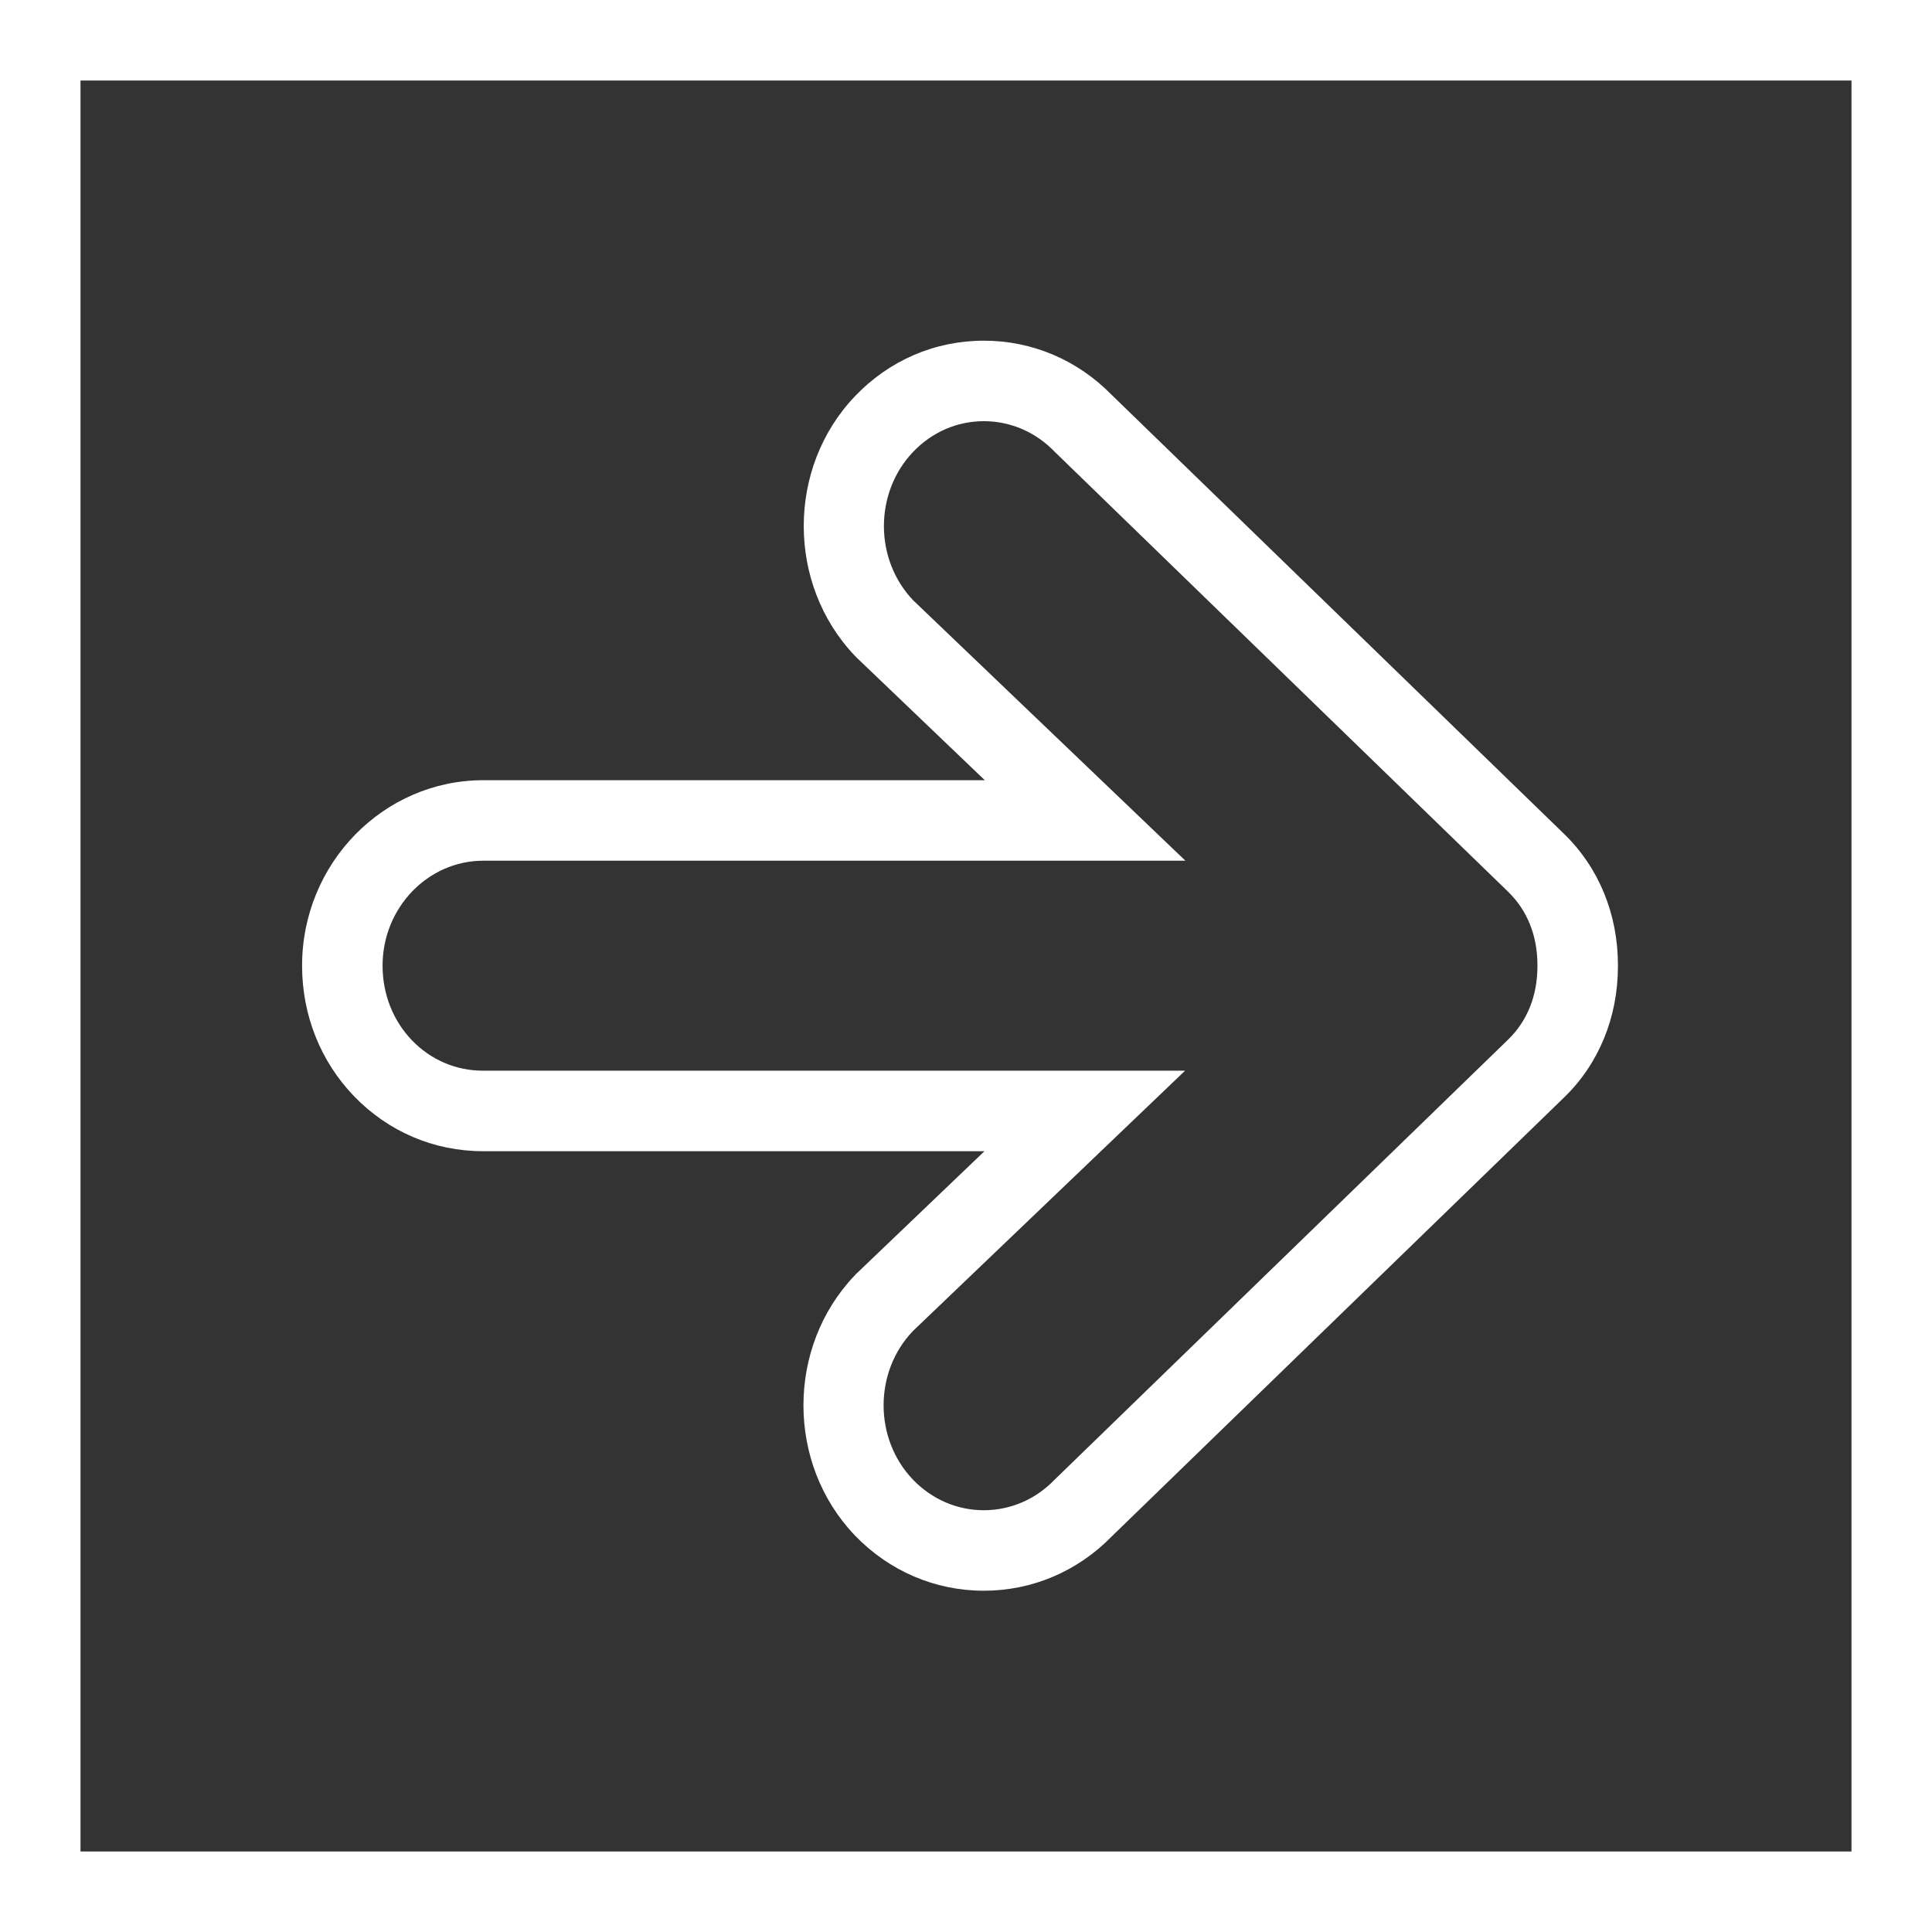 <svg xmlns="http://www.w3.org/2000/svg" width="48" height="48" viewBox="0 0 48 48">
    <rect x="0" y="0" width="48" height="48" fill="#333333" stroke="none"/>
    <g transform="translate(0)">
        <g transform="translate(48 48) rotate(180)" fill="none">
            <path d="M48,48H0V0H48V48ZM23.558,10.479a2.433,2.433,0,0,0-1.765.764L10.537,22.166A2.47,2.47,0,0,0,9.8,23.992v.032a2.47,2.47,0,0,0,.734,1.826L21.793,36.772a2.411,2.411,0,0,0,3.522,0,2.7,2.7,0,0,0,0-3.684l-6.765-6.472H35.992a2.56,2.56,0,0,0,2.5-2.608,2.653,2.653,0,0,0-.73-1.854A2.429,2.429,0,0,0,36,21.4H18.557l6.765-6.471a2.7,2.7,0,0,0,0-3.685A2.433,2.433,0,0,0,23.558,10.479Z"
                  stroke="none"/>
            <path d="M 46 46 L 46 2 L 2 2 L 2 46 L 46 46 M 20.378 38.187 L 9.147 27.288 C 8.28 26.45 7.803 25.291 7.803 24.024 L 7.803 23.992 C 7.803 22.724 8.28 21.565 9.144 20.731 L 20.378 9.829 C 21.229 8.958 22.356 8.479 23.558 8.479 C 24.772 8.479 25.911 8.969 26.765 9.857 L 26.768 9.861 L 26.771 9.864 C 28.461 11.64 28.461 14.53 26.771 16.306 L 26.739 16.34 L 26.705 16.373 L 23.541 19.399 L 36.001 19.399 C 37.218 19.399 38.356 19.885 39.205 20.766 C 40.037 21.63 40.495 22.781 40.495 24.008 C 40.495 26.549 38.475 28.616 35.992 28.616 L 23.533 28.616 L 26.697 31.643 L 26.731 31.675 L 26.763 31.709 C 28.454 33.486 28.454 36.376 26.763 38.151 C 25.912 39.045 24.774 39.536 23.557 39.536 C 22.356 39.536 21.229 39.057 20.378 38.187 M 48 48 L 6.130981546448311e-06 48 L 6.130981546448311e-06 6.130981546448311e-06 L 48 6.130981546448311e-06 L 48 48 Z M 23.558 10.479 C 22.893 10.479 22.266 10.75 21.793 11.243 L 10.537 22.166 C 10.056 22.63 9.803 23.261 9.803 23.992 L 9.803 24.024 C 9.803 24.755 10.056 25.386 10.537 25.85 L 21.793 36.772 C 22.266 37.265 22.893 37.536 23.557 37.536 C 24.221 37.536 24.845 37.265 25.315 36.772 C 26.281 35.757 26.281 34.104 25.315 33.088 L 18.549 26.616 L 35.992 26.616 C 37.372 26.616 38.495 25.446 38.495 24.008 C 38.495 23.301 38.235 22.642 37.764 22.153 C 37.296 21.667 36.67 21.399 36.001 21.399 L 18.557 21.399 L 25.322 14.928 C 26.289 13.912 26.289 12.259 25.322 11.243 C 24.849 10.75 24.222 10.479 23.558 10.479 Z"
                  stroke="none" fill="#fff"/>
        </g>
    </g>
</svg>